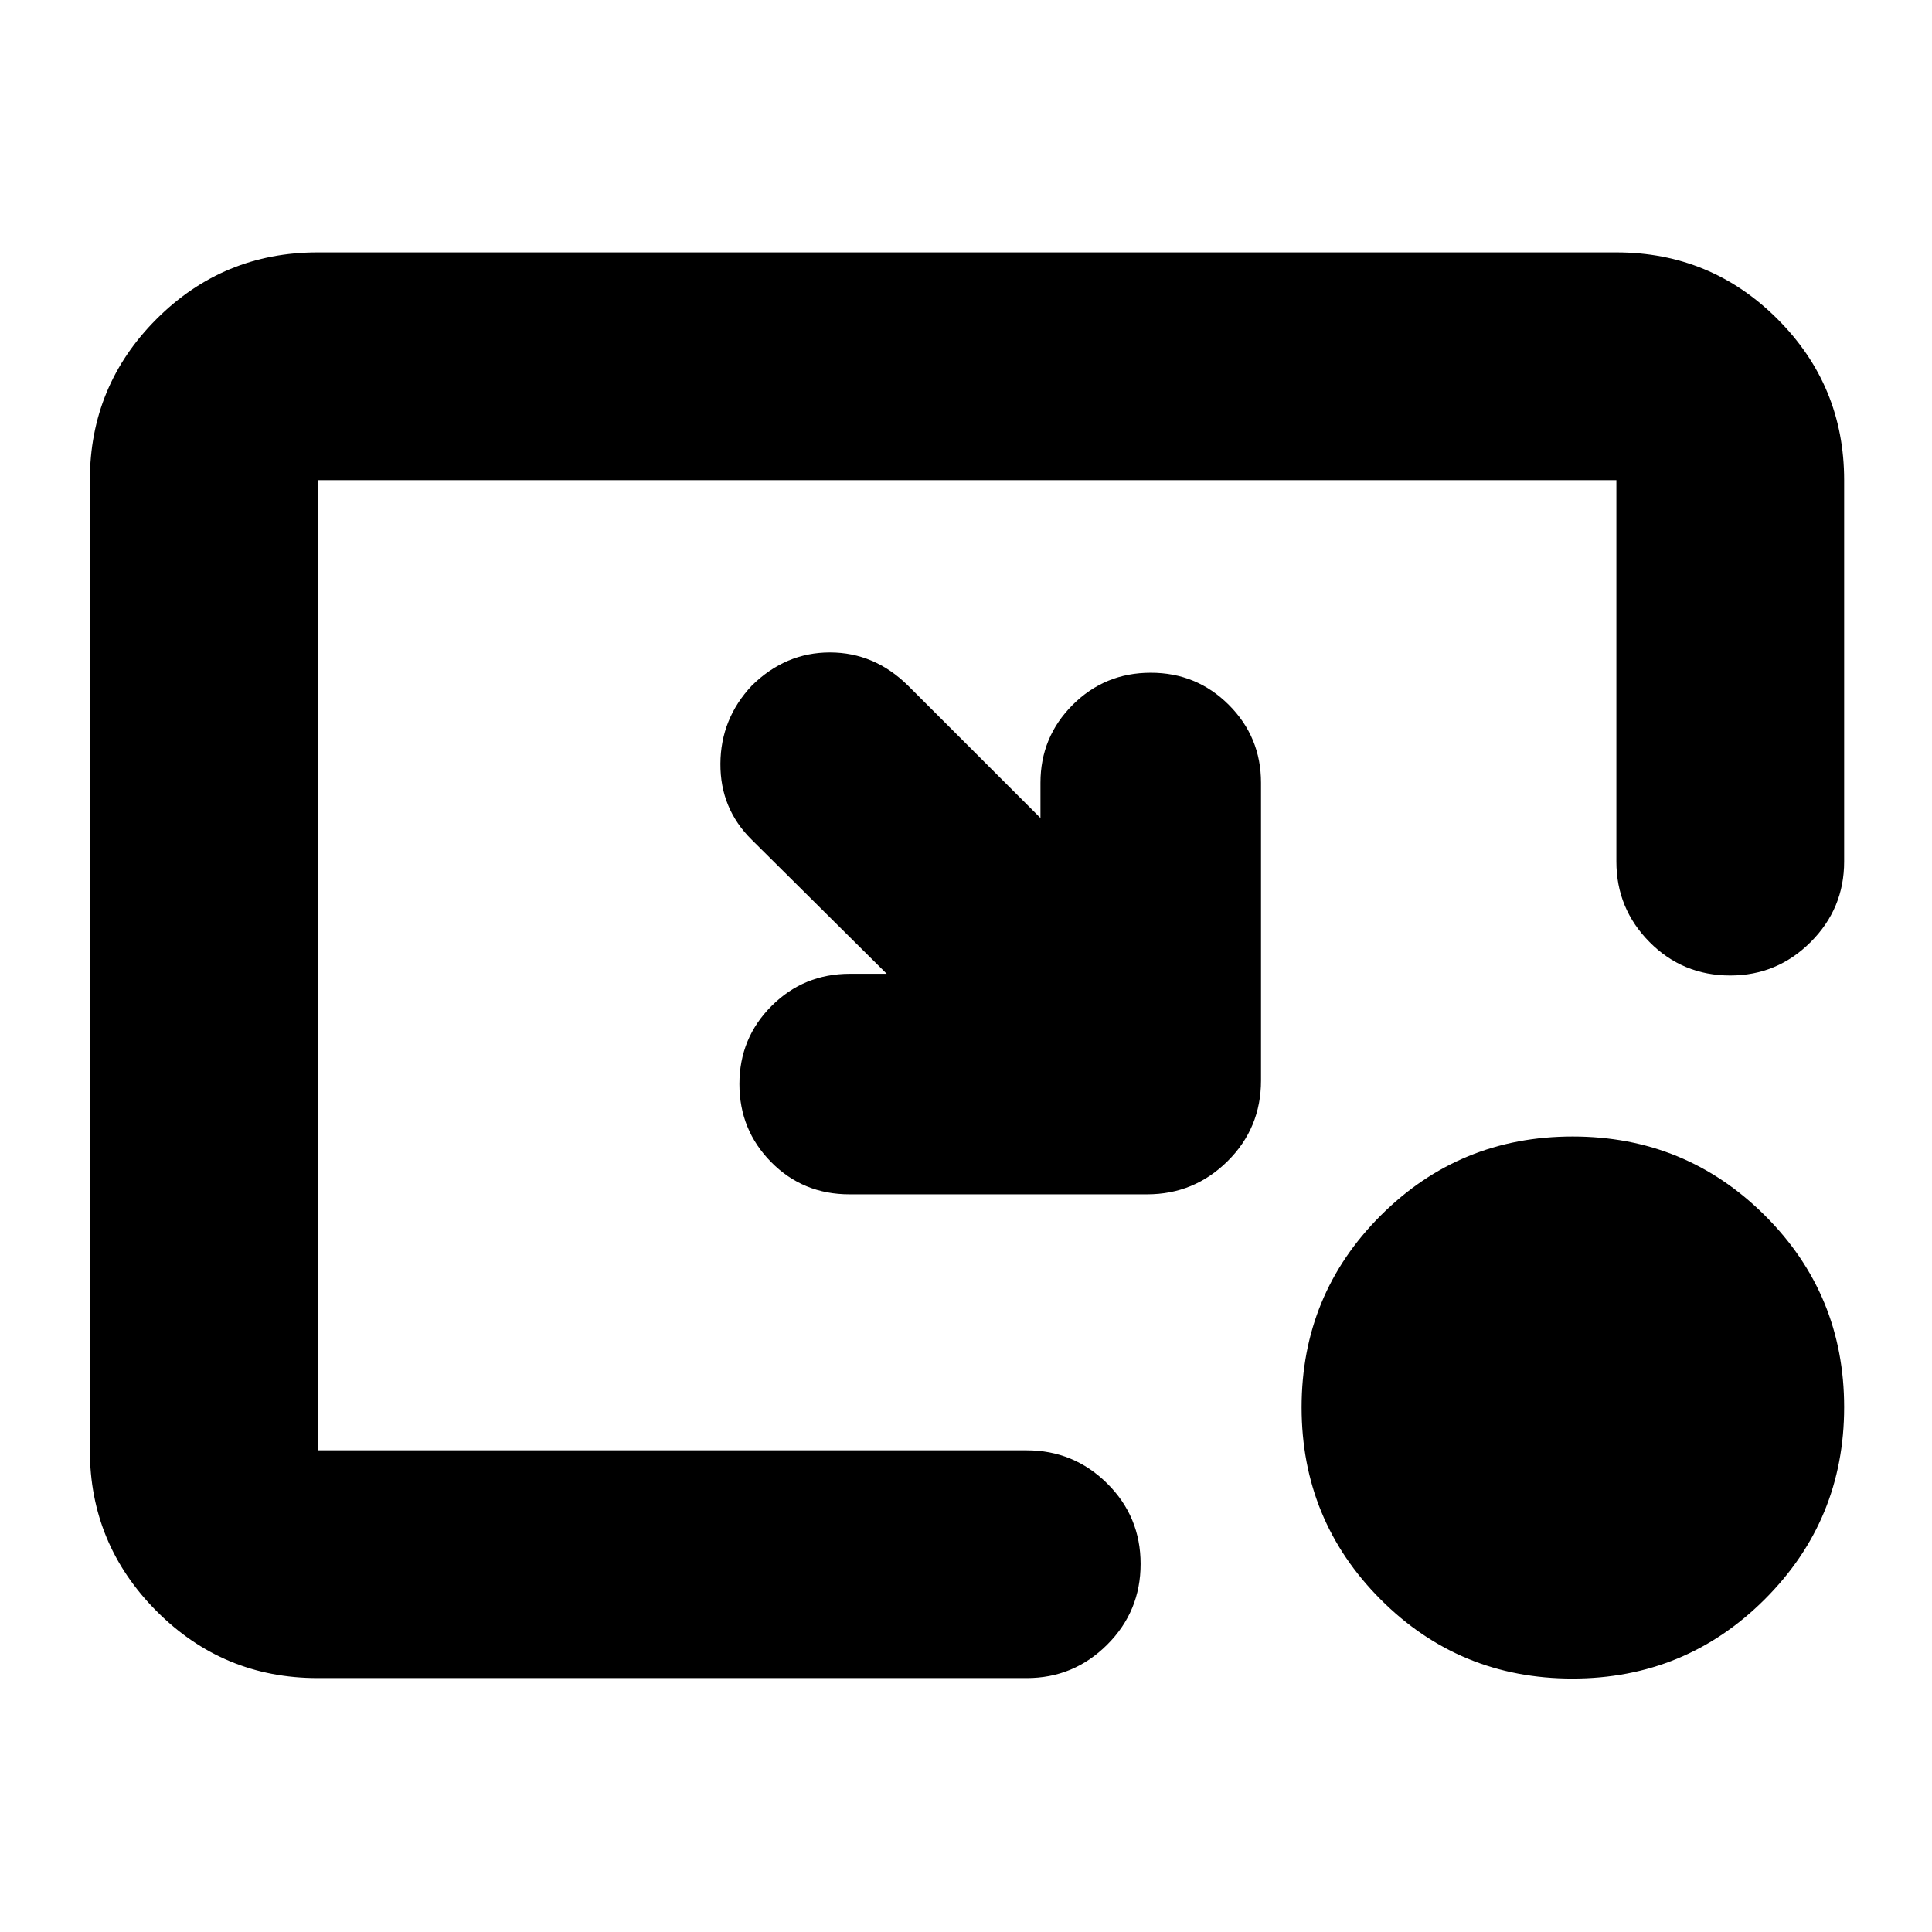 <svg xmlns="http://www.w3.org/2000/svg" height="24" viewBox="0 -960 960 960" width="24"><path d="m440.609-476.13-67.044-66.566q-15.717-15.478-15.598-37.815.12-22.337 15.598-38.815 16.718-16.478 38.815-16.478 22.098 0 38.816 16.478L517-553.522v-17.521q0-22.712 15.978-38.693 15.979-15.981 38.816-15.981 22.836 0 38.815 15.981 15.978 15.981 15.978 38.693v147.913q0 23.674-16.624 40.13-16.624 16.457-39.963 16.457H422.087q-23.046 0-38.86-15.979-15.814-15.978-15.814-38.815 0-22.837 15.978-38.815 15.979-15.978 38.935-15.978h18.283Zm340.727 350.195q-56.12 0-95.347-39.347-39.228-39.347-39.228-95.397 0-56.05 39.284-95.327t95.404-39.277q56.12 0 95.509 39.235 39.39 39.235 39.39 95.285 0 56.049-39.446 95.439-39.446 39.389-95.566 39.389Zm-623.51-.239q-46.929 0-80.052-33.29-33.122-33.289-33.122-79.884v-482.065q0-46.929 33.122-80.052 33.123-33.122 80.052-33.122h645.348q46.929 0 80.052 33.122 33.122 33.123 33.122 80.052v189.543q0 23.34-16.624 39.963-16.624 16.624-39.963 16.624-23.674 0-40.131-16.624-16.456-16.623-16.456-39.963v-189.543H157.826v482.065h352.348q23.339 0 39.963 16.457 16.624 16.456 16.624 40.011 0 23.554-16.624 40.13-16.624 16.576-39.963 16.576H157.826Z"/></svg>